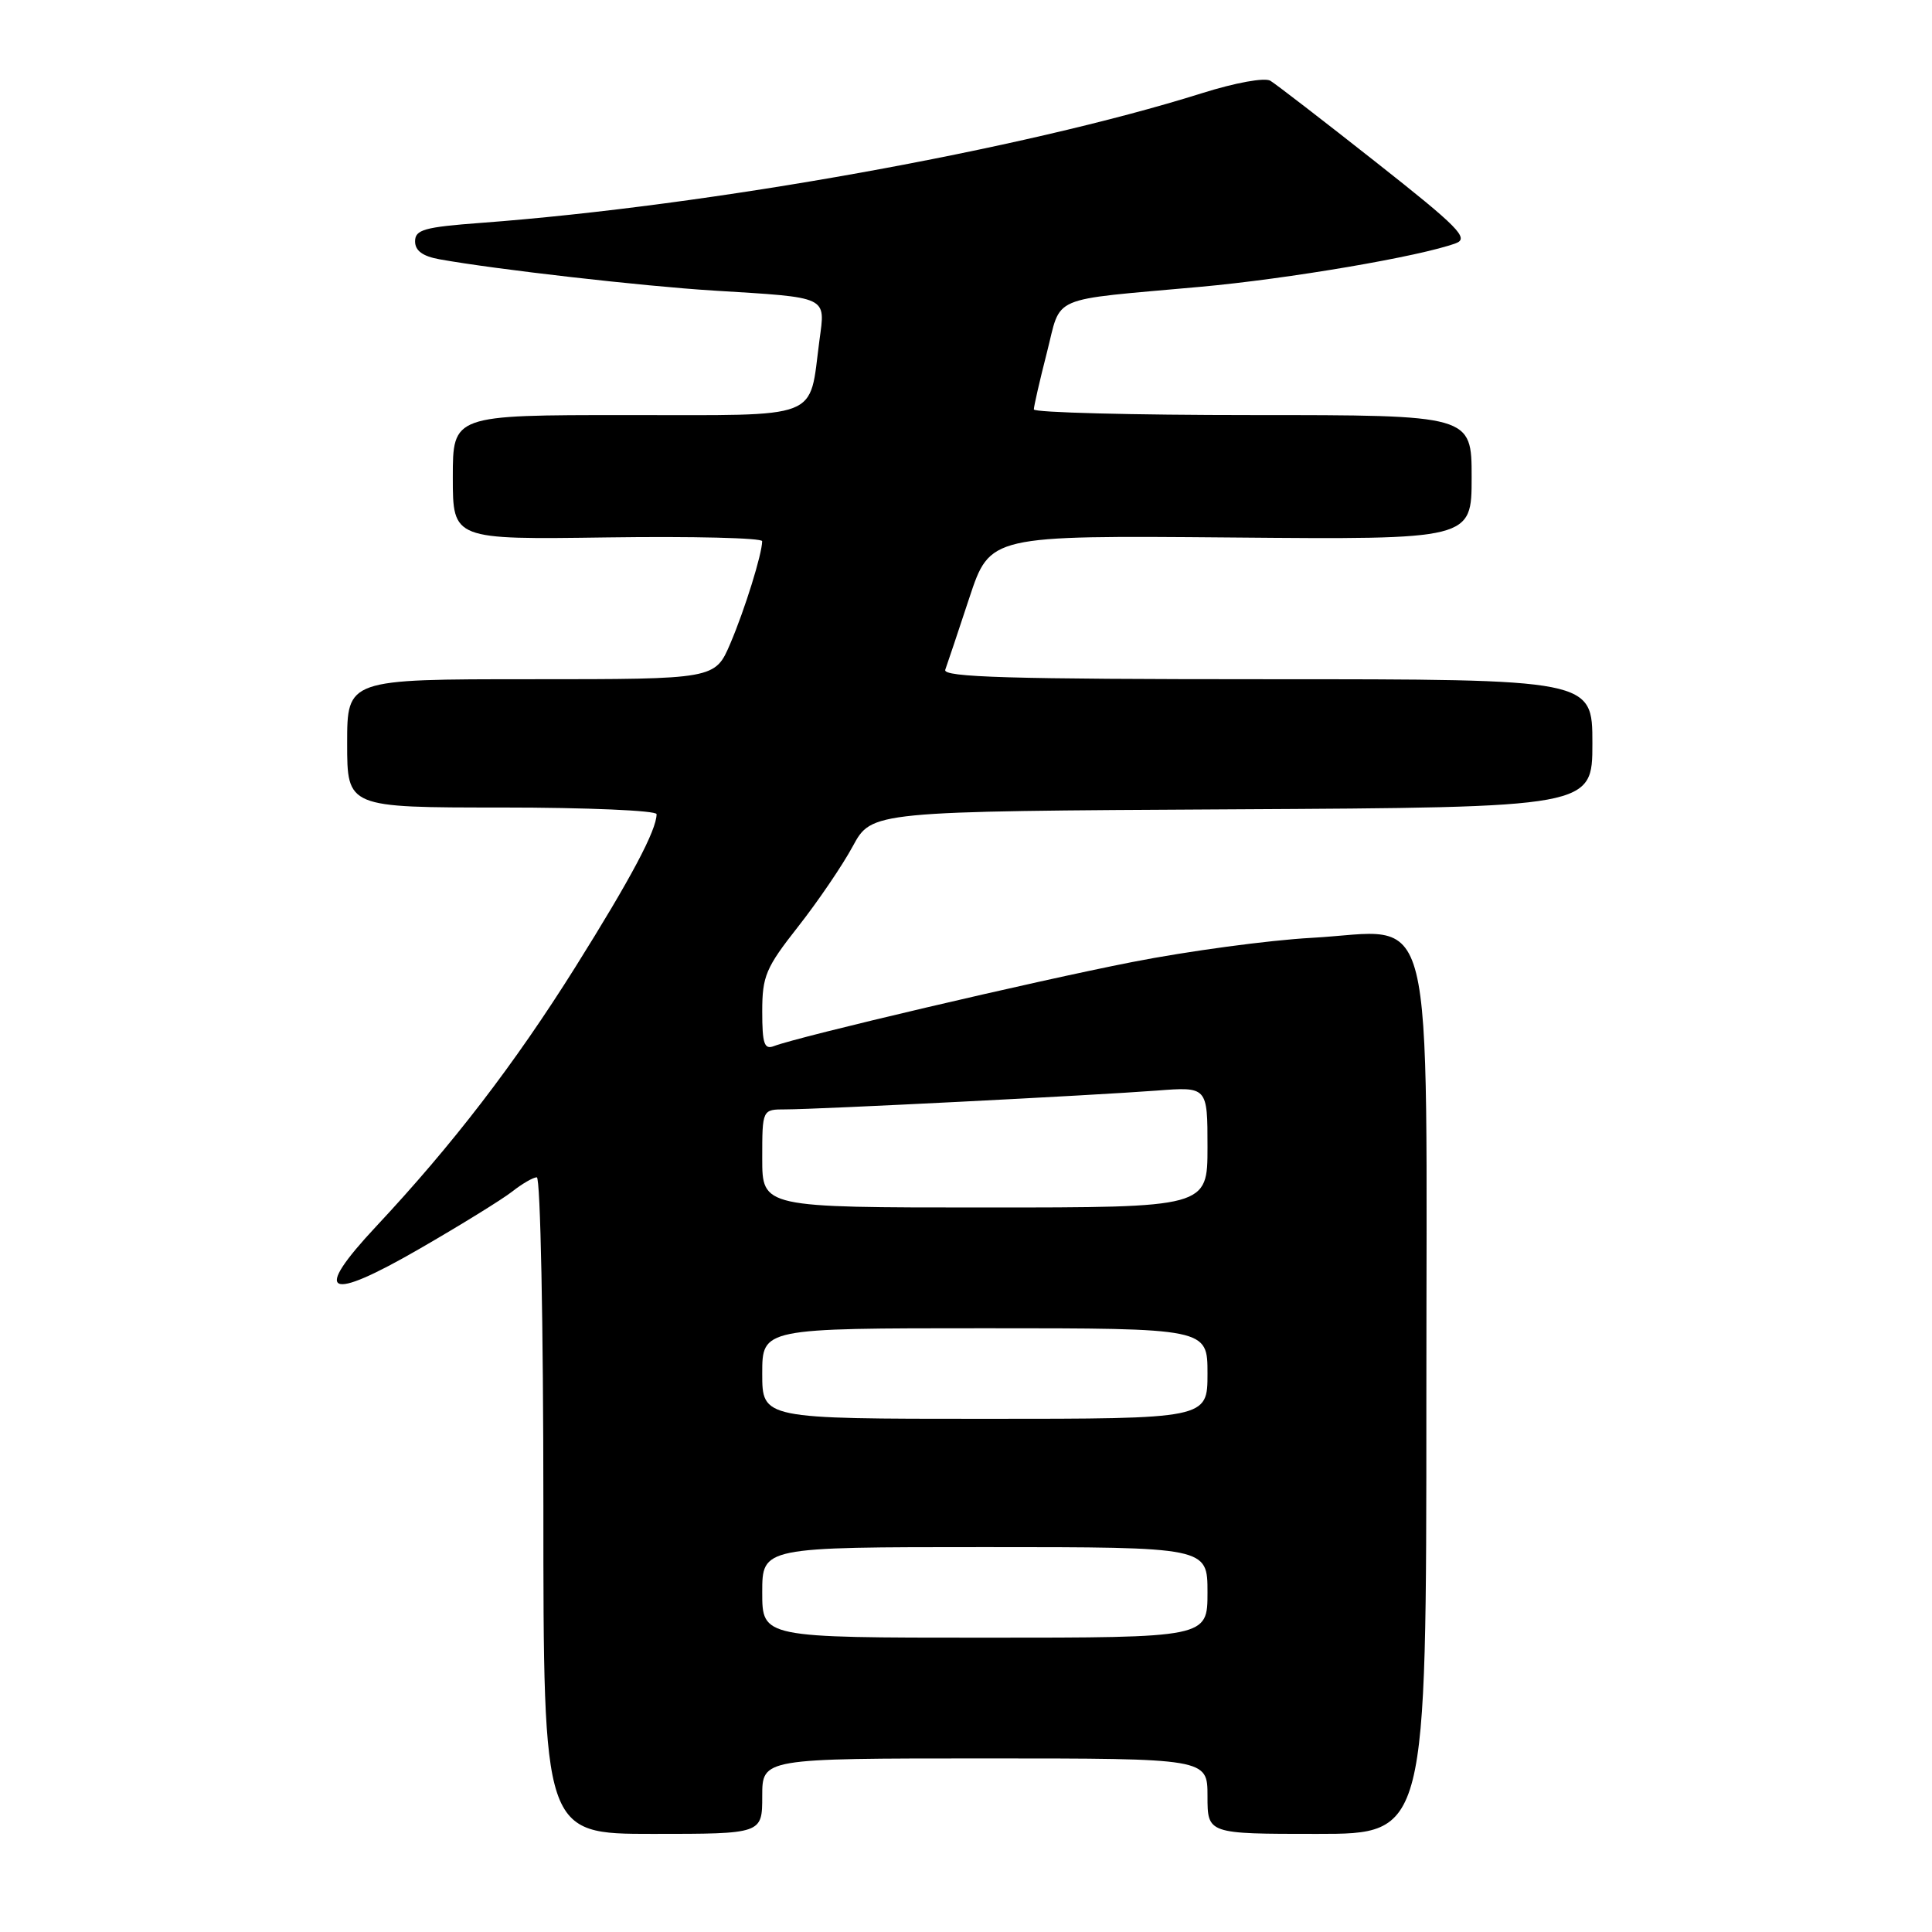 <?xml version="1.0" encoding="UTF-8" standalone="no"?>
<!DOCTYPE svg PUBLIC "-//W3C//DTD SVG 1.1//EN" "http://www.w3.org/Graphics/SVG/1.1/DTD/svg11.dtd" >
<svg xmlns="http://www.w3.org/2000/svg" xmlns:xlink="http://www.w3.org/1999/xlink" version="1.1" viewBox="0 0 256 256">
 <g >
 <path fill="currentColor"
d=" M 101.00 238.00 C 101.00 233.00 101.00 233.00 130.50 233.00 C 160.00 233.00 160.00 233.00 160.00 238.00 C 160.00 243.00 160.00 243.00 174.50 243.00 C 189.00 243.00 189.00 243.00 189.00 185.67 C 189.00 117.33 190.49 123.36 173.78 124.27 C 168.13 124.58 157.43 126.02 150.00 127.48 C 137.17 129.99 105.90 137.33 102.56 138.61 C 101.27 139.11 101.00 138.32 101.00 134.02 C 101.00 129.34 101.47 128.23 105.75 122.79 C 108.36 119.47 111.63 114.67 113.00 112.13 C 115.51 107.50 115.51 107.50 163.25 107.24 C 211.00 106.98 211.00 106.98 211.00 98.49 C 211.00 90.00 211.00 90.00 167.89 90.00 C 133.83 90.00 124.88 89.74 125.25 88.75 C 125.50 88.06 126.94 83.78 128.44 79.22 C 131.18 70.95 131.18 70.95 163.09 71.22 C 195.00 71.50 195.00 71.50 195.00 63.25 C 195.00 55.00 195.00 55.00 166.00 55.00 C 150.05 55.00 137.00 54.66 136.99 54.25 C 136.99 53.84 137.76 50.46 138.71 46.75 C 140.70 38.99 138.70 39.85 159.00 38.01 C 170.69 36.96 188.21 33.97 192.91 32.23 C 194.70 31.57 193.26 30.11 182.31 21.48 C 175.35 15.99 169.06 11.14 168.33 10.70 C 167.58 10.25 163.70 10.95 159.26 12.35 C 135.53 19.81 94.11 27.26 63.75 29.53 C 56.23 30.09 55.00 30.43 55.00 31.98 C 55.00 33.22 56.01 33.96 58.25 34.36 C 65.61 35.69 85.15 37.92 94.50 38.50 C 109.92 39.45 109.37 39.19 108.58 45.09 C 107.16 55.79 109.20 55.00 83.02 55.00 C 60.00 55.00 60.00 55.00 60.00 63.25 C 60.00 71.50 60.00 71.50 80.50 71.21 C 91.77 71.05 101.00 71.28 100.99 71.71 C 100.98 73.41 98.70 80.74 96.78 85.25 C 94.75 90.00 94.75 90.00 70.38 90.00 C 46.00 90.00 46.00 90.00 46.00 98.50 C 46.00 107.00 46.00 107.00 66.50 107.00 C 77.78 107.00 87.00 107.40 87.00 107.88 C 87.00 110.00 83.61 116.38 76.24 128.14 C 68.16 141.02 59.98 151.67 49.82 162.53 C 41.33 171.61 43.27 172.59 55.61 165.46 C 61.05 162.32 66.57 158.91 67.88 157.88 C 69.20 156.84 70.66 156.00 71.13 156.00 C 71.61 156.00 72.00 175.57 72.00 199.50 C 72.00 243.00 72.00 243.00 86.50 243.00 C 101.00 243.00 101.00 243.00 101.00 238.00 Z  M 101.00 211.00 C 101.00 205.00 101.00 205.00 130.50 205.00 C 160.00 205.00 160.00 205.00 160.00 211.00 C 160.00 217.00 160.00 217.00 130.50 217.00 C 101.00 217.00 101.00 217.00 101.00 211.00 Z  M 101.00 182.00 C 101.00 176.00 101.00 176.00 130.50 176.00 C 160.00 176.00 160.00 176.00 160.00 182.00 C 160.00 188.00 160.00 188.00 130.50 188.00 C 101.00 188.00 101.00 188.00 101.00 182.00 Z  M 101.00 153.50 C 101.00 147.00 101.00 147.00 104.09 147.00 C 108.36 147.00 145.01 145.14 153.25 144.51 C 160.00 143.99 160.00 143.99 160.00 151.99 C 160.00 160.00 160.00 160.00 130.50 160.00 C 101.00 160.00 101.00 160.00 101.00 153.50 Z "/>
</g>
</svg>